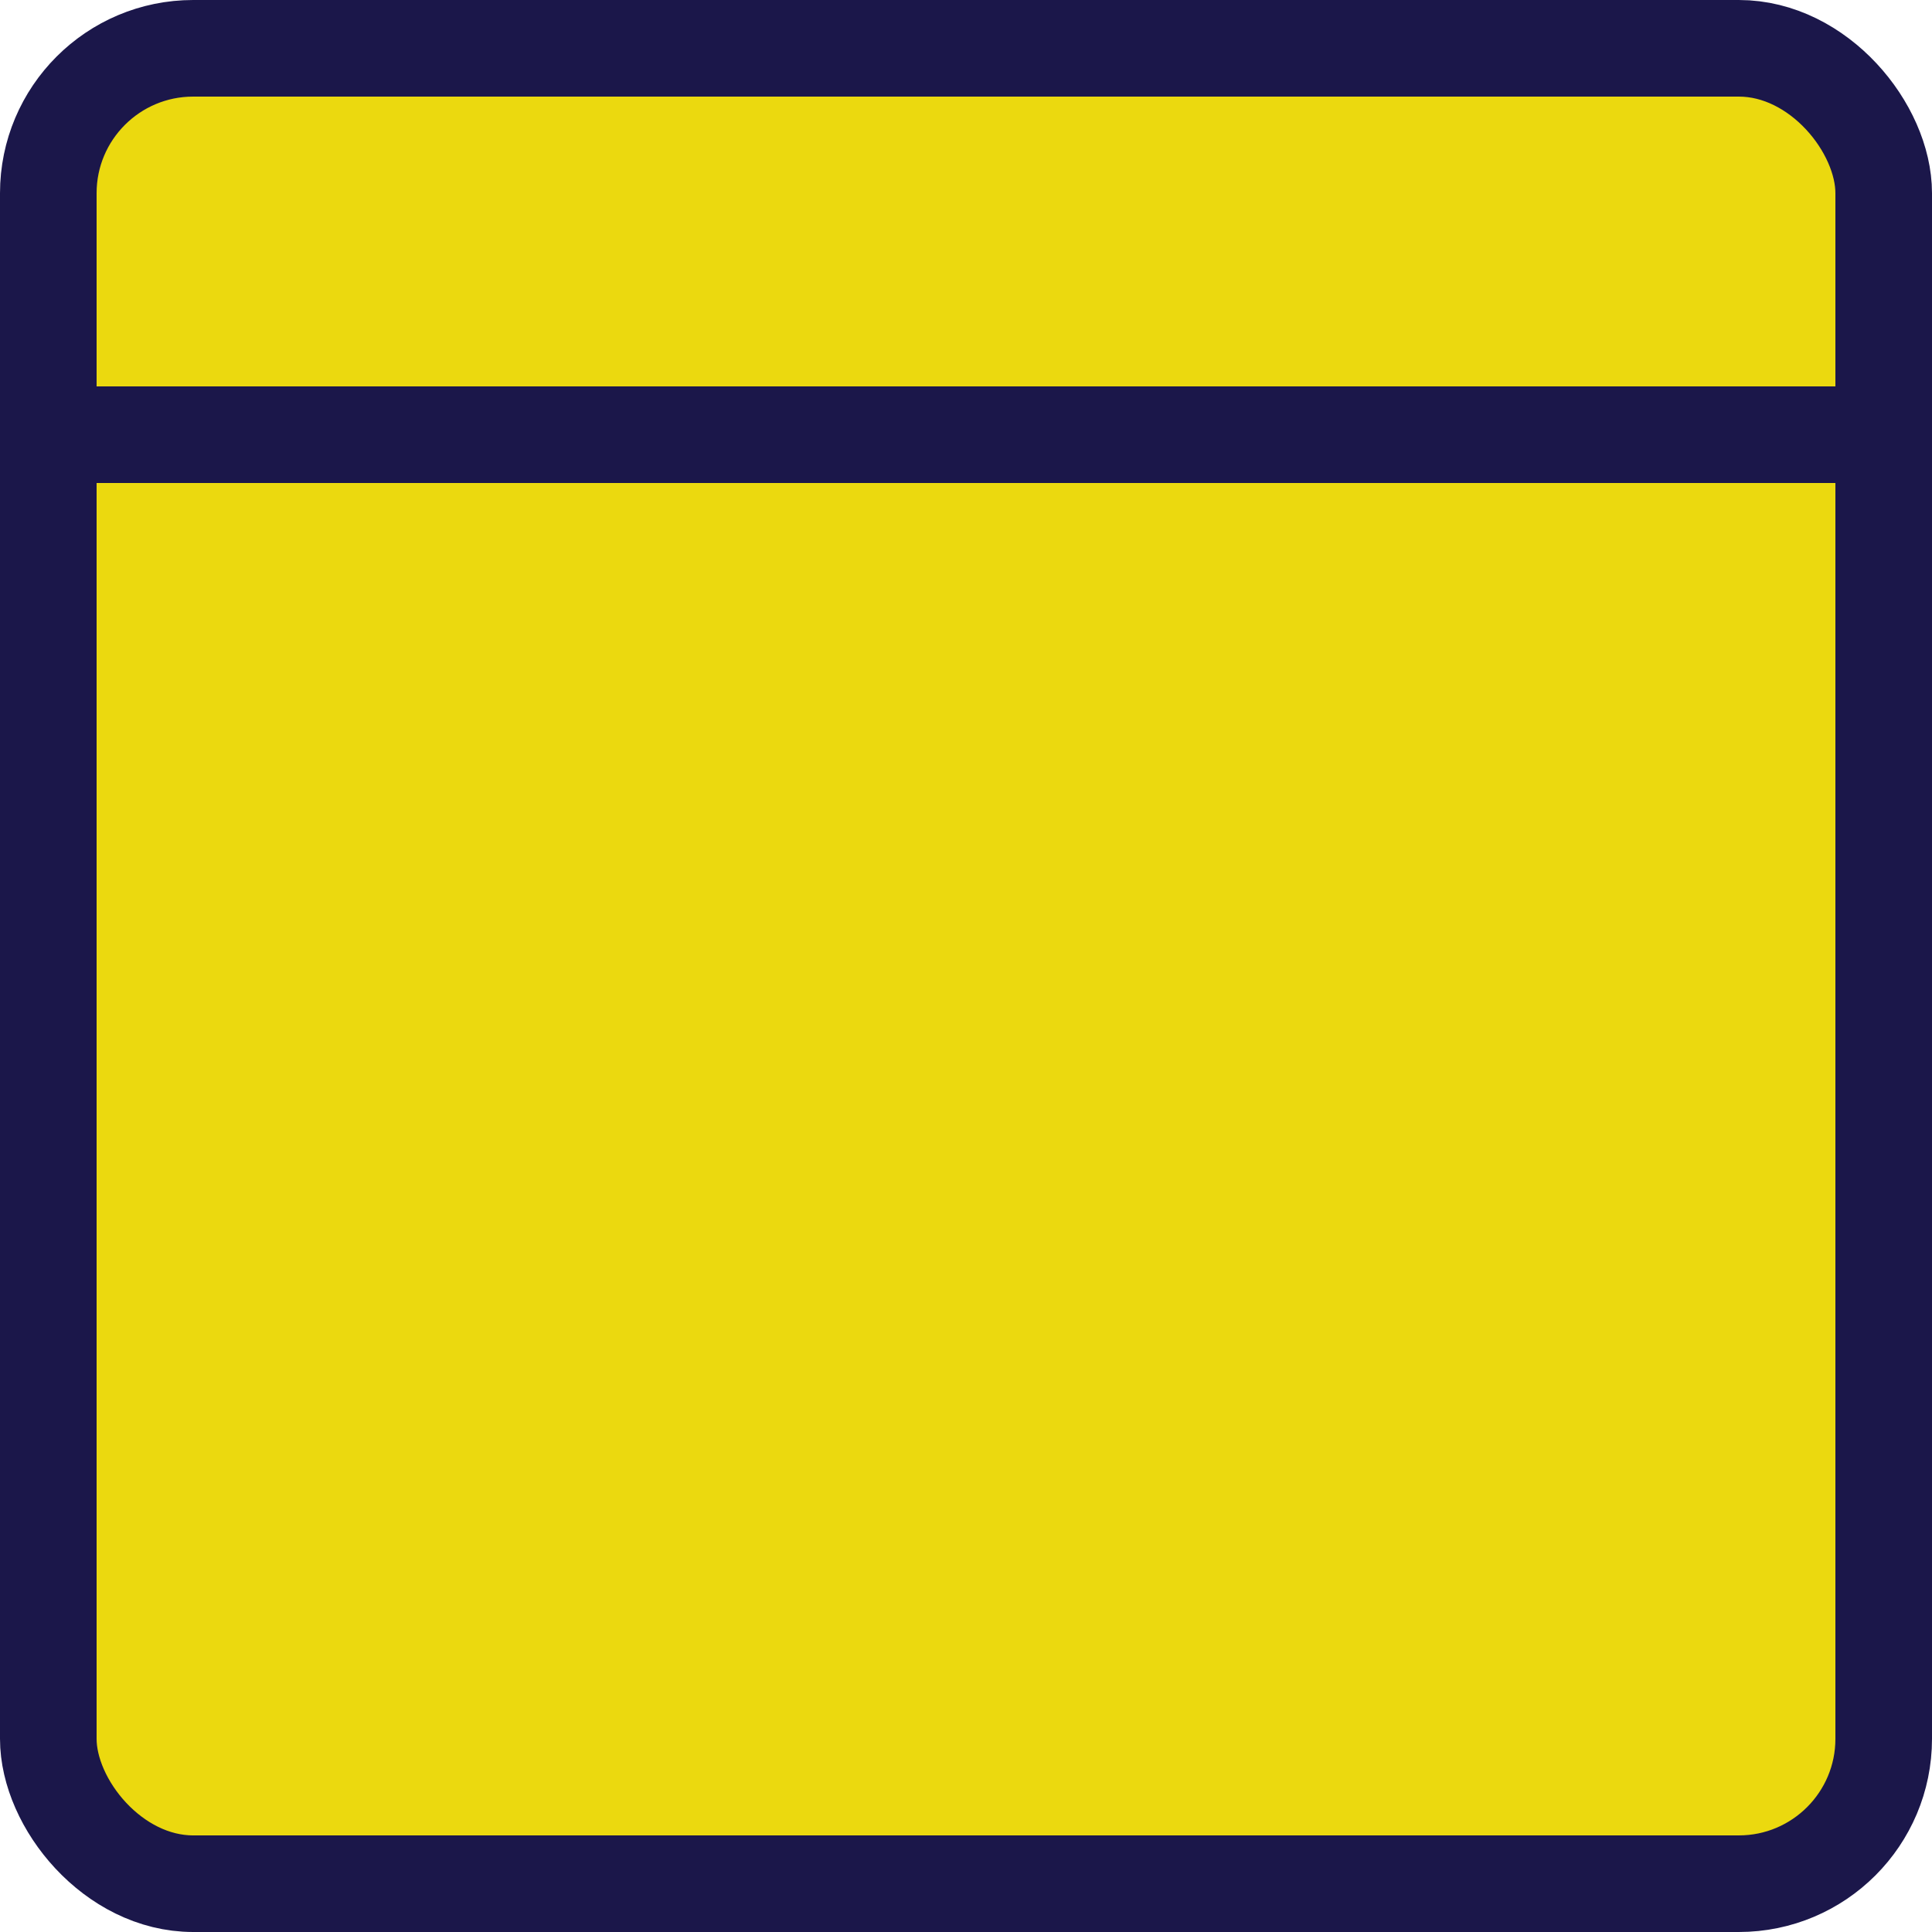 <?xml version="1.0" encoding="UTF-8" standalone="no"?>
<svg
   width="20"
   height="20"
   version="1.0"
   id="svg1"
   sodipodi:docname="shield_fsa_ag_2.svg"
   inkscape:version="1.3.2 (091e20e, 2023-11-25, custom)"
   xmlns:inkscape="http://www.inkscape.org/namespaces/inkscape"
   xmlns:sodipodi="http://sodipodi.sourceforge.net/DTD/sodipodi-0.dtd"
   xmlns:xlink="http://www.w3.org/1999/xlink"
   xmlns="http://www.w3.org/2000/svg"
   xmlns:svg="http://www.w3.org/2000/svg">
  <defs
     id="defs1" />
  <sodipodi:namedview
     id="namedview1"
     pagecolor="#ffffff"
     bordercolor="#000000"
     borderopacity="0.25"
     inkscape:showpageshadow="2"
     inkscape:pageopacity="0.0"
     inkscape:pagecheckerboard="0"
     inkscape:deskcolor="#d1d1d1"
     inkscape:zoom="21.054104"
     inkscape:cx="1.3061586"
     inkscape:cy="18.689942"
     inkscape:window-width="1280"
     inkscape:window-height="1387"
     inkscape:window-x="-8"
     inkscape:window-y="22"
     inkscape:window-maximized="0"
     inkscape:current-layer="svg1" />
  <use
     transform="matrix(.929 0 0 -.929 19977 4810.8)"
     width="300"
     height="240"
     fill="#fff"
     stroke="#000"
     stroke-linejoin="round"
     stroke-width="309"
     xlink:href="#state_outline"
     id="use1" />
  <rect
     width="19"
     height="19"
     rx="1.5"
     ry="1.5"
     fill="#bf2033"
     style="fill:#ebd90f;stroke:#1b174a;fill-opacity:1;stroke-opacity:1"
     x=".5"
     y=".5"
     id="rect1" />
  <path
     style="fill:none;stroke:#1b174a;stroke-width:1px;stroke-linecap:butt;stroke-linejoin:miter;stroke-opacity:1"
     d="m 0.5,4.5 h 19"
     id="path1" />
</svg>

